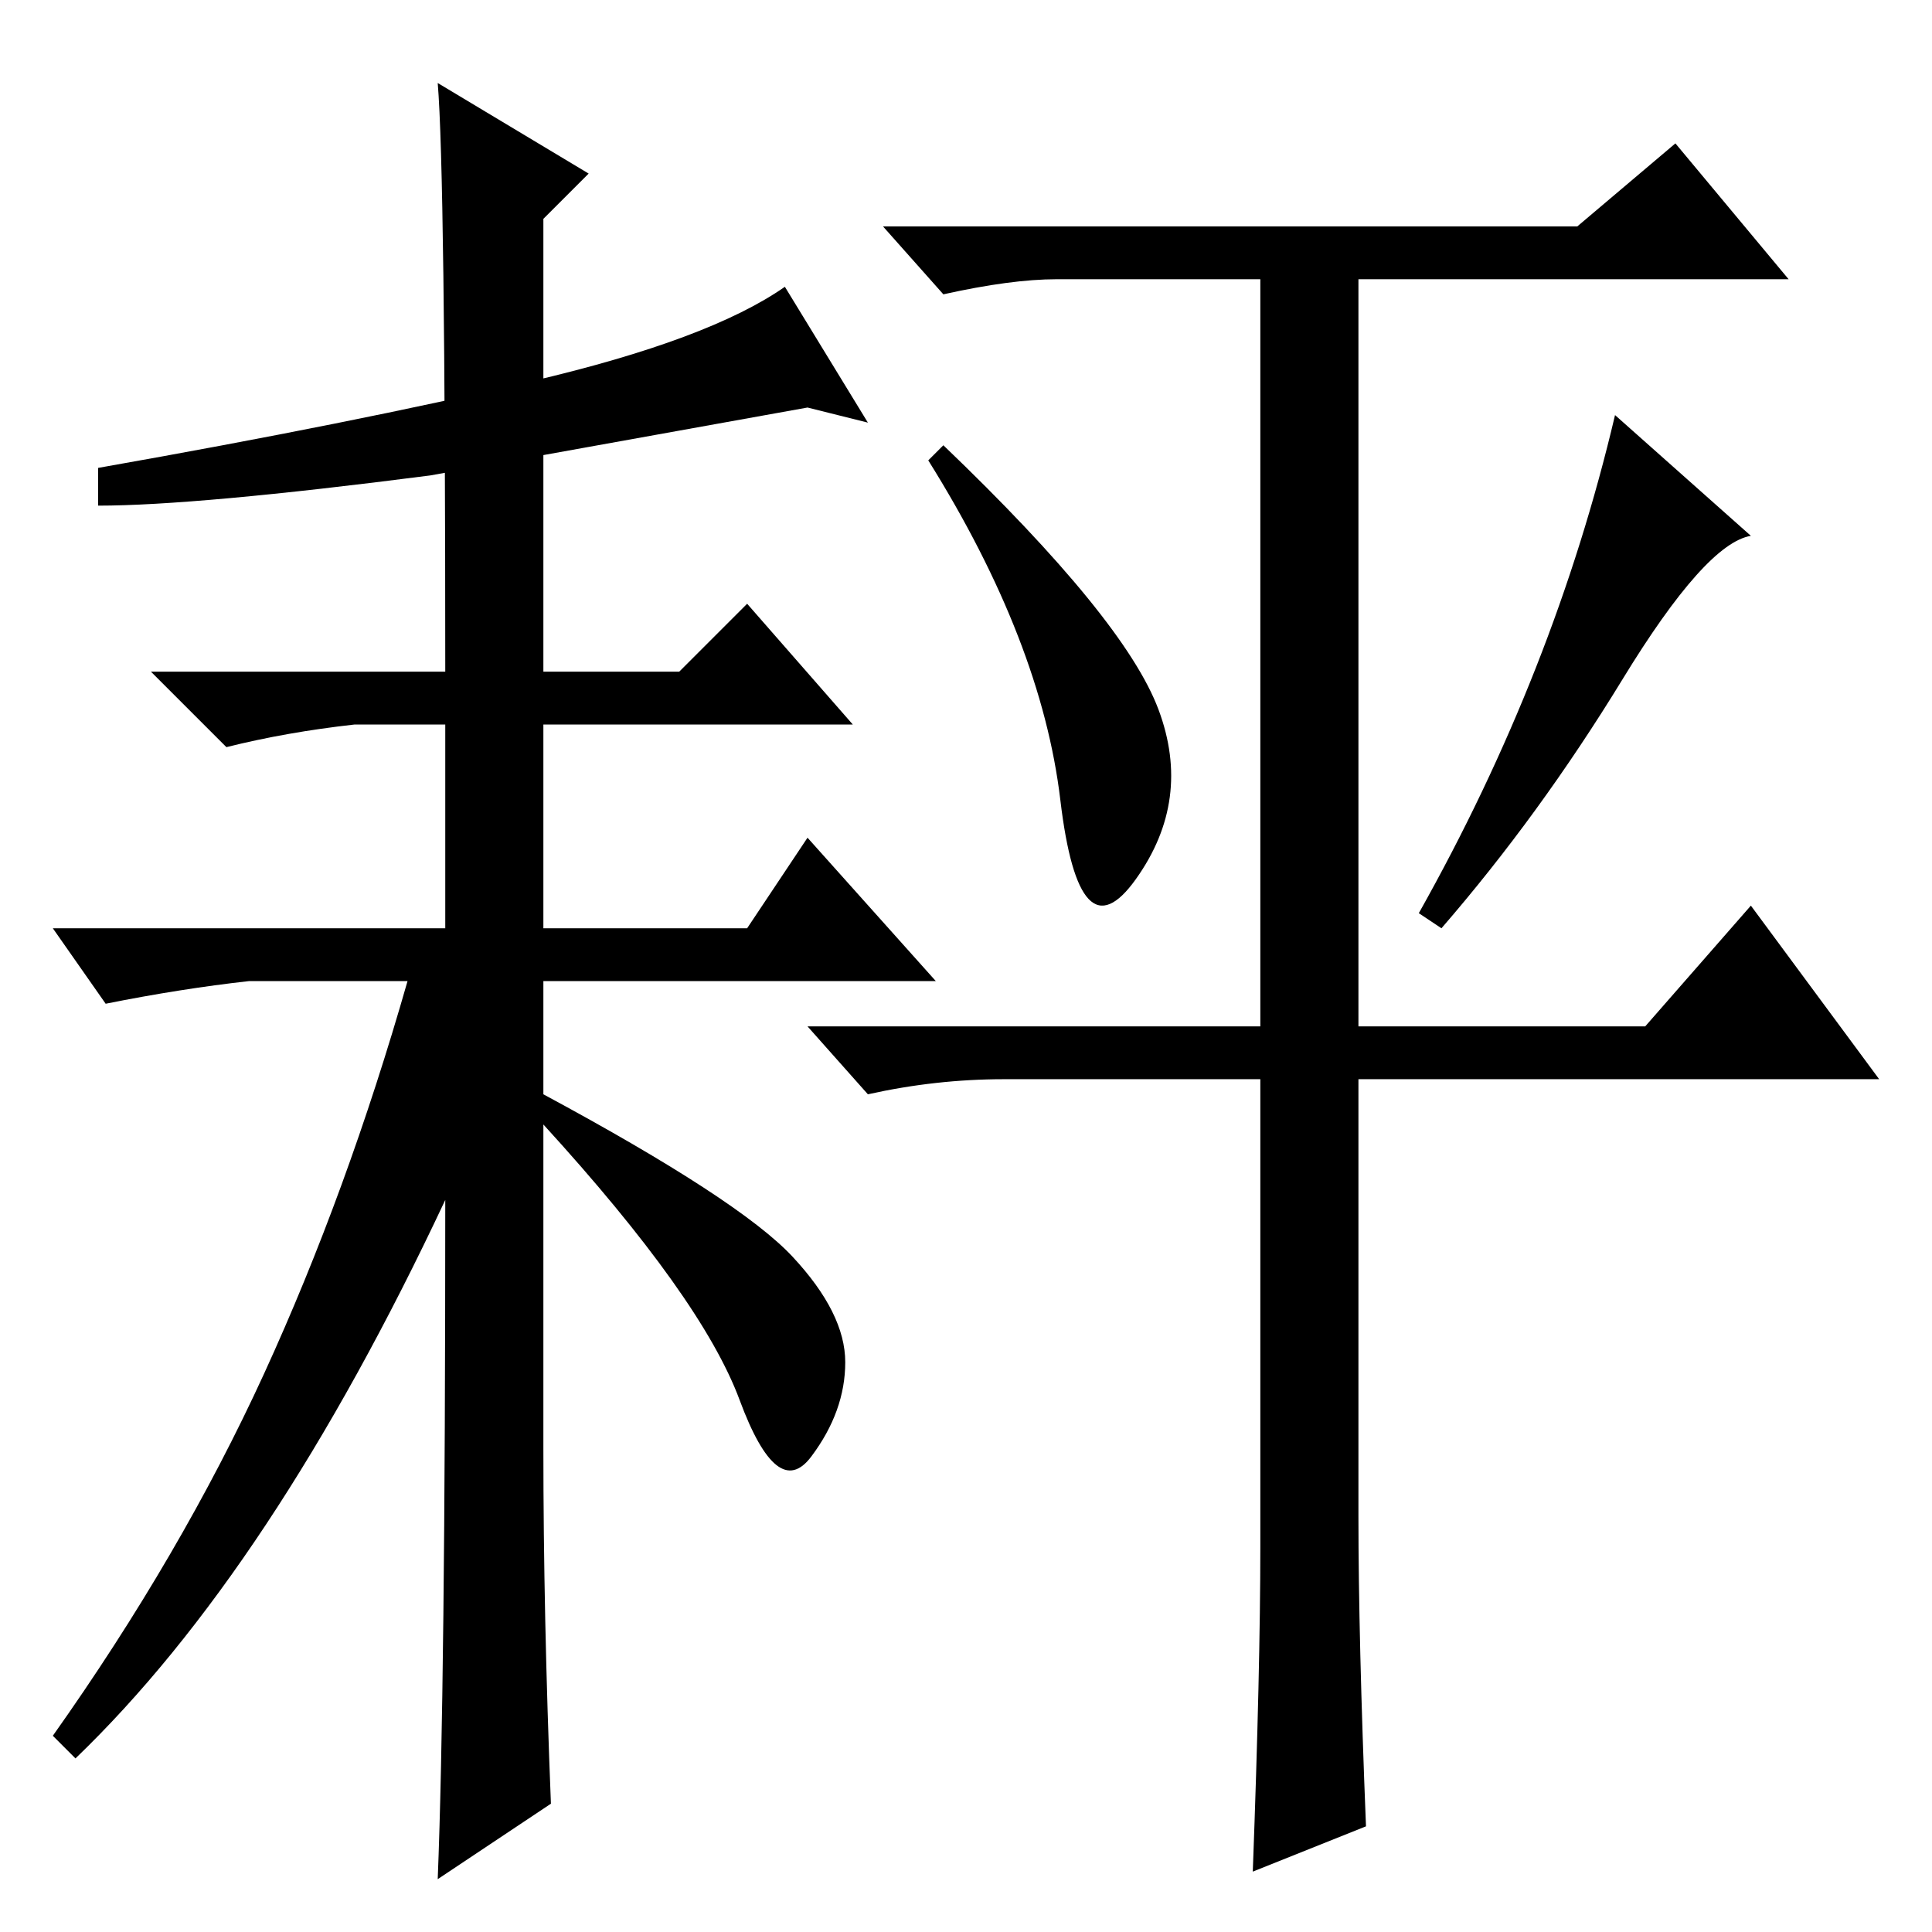 <?xml version="1.0" standalone="no"?>
<!DOCTYPE svg PUBLIC "-//W3C//DTD SVG 1.1//EN" "http://www.w3.org/Graphics/SVG/1.1/DTD/svg11.dtd" >
<svg xmlns="http://www.w3.org/2000/svg" xmlns:xlink="http://www.w3.org/1999/xlink" version="1.1" viewBox="0 -36 256 256">
  <g transform="matrix(1 0 0 -1 0 220)">
   <path fill="currentColor"
d="M167 51v62h-34q-9 0 -18 -2l-8 9h60v99h-27q-6 0 -15 -2l-8 9h92l13 11l15 -18h-57v-99h38l14 16l17 -23h-69v-58q0 -16 1 -41l-15 -6q1 27 1 43zM125 197q24 -23 28.5 -35t-3 -22.5t-10 10.5t-17.5 45zM232 185q-6 -1 -17 -19t-24 -33l-3 2q18 32 26 66zM72 64
q0 -22 1 -47l-15 -10q1 25 1 90q-23 -49 -49 -74l-3 3q17 24 28 48t19 52h-21q-9 -1 -19 -3l-7 10h52v27h-12q-9 -1 -17 -3l-10 10h39q0 66 -1 78l20 -12l-6 -6v-60h18l9 9l14 -16h-41v-27h27l8 12l17 -19h-52v-15q26 -14 33 -21.5t7 -14t-4.5 -12.5t-9.5 7.5t-26 36.5v-43z
M57 193q-31 -4 -44 -4v5q34 6 57.5 11.5t33.5 12.5l11 -18l-8 2z" />
  </g>

</svg>
